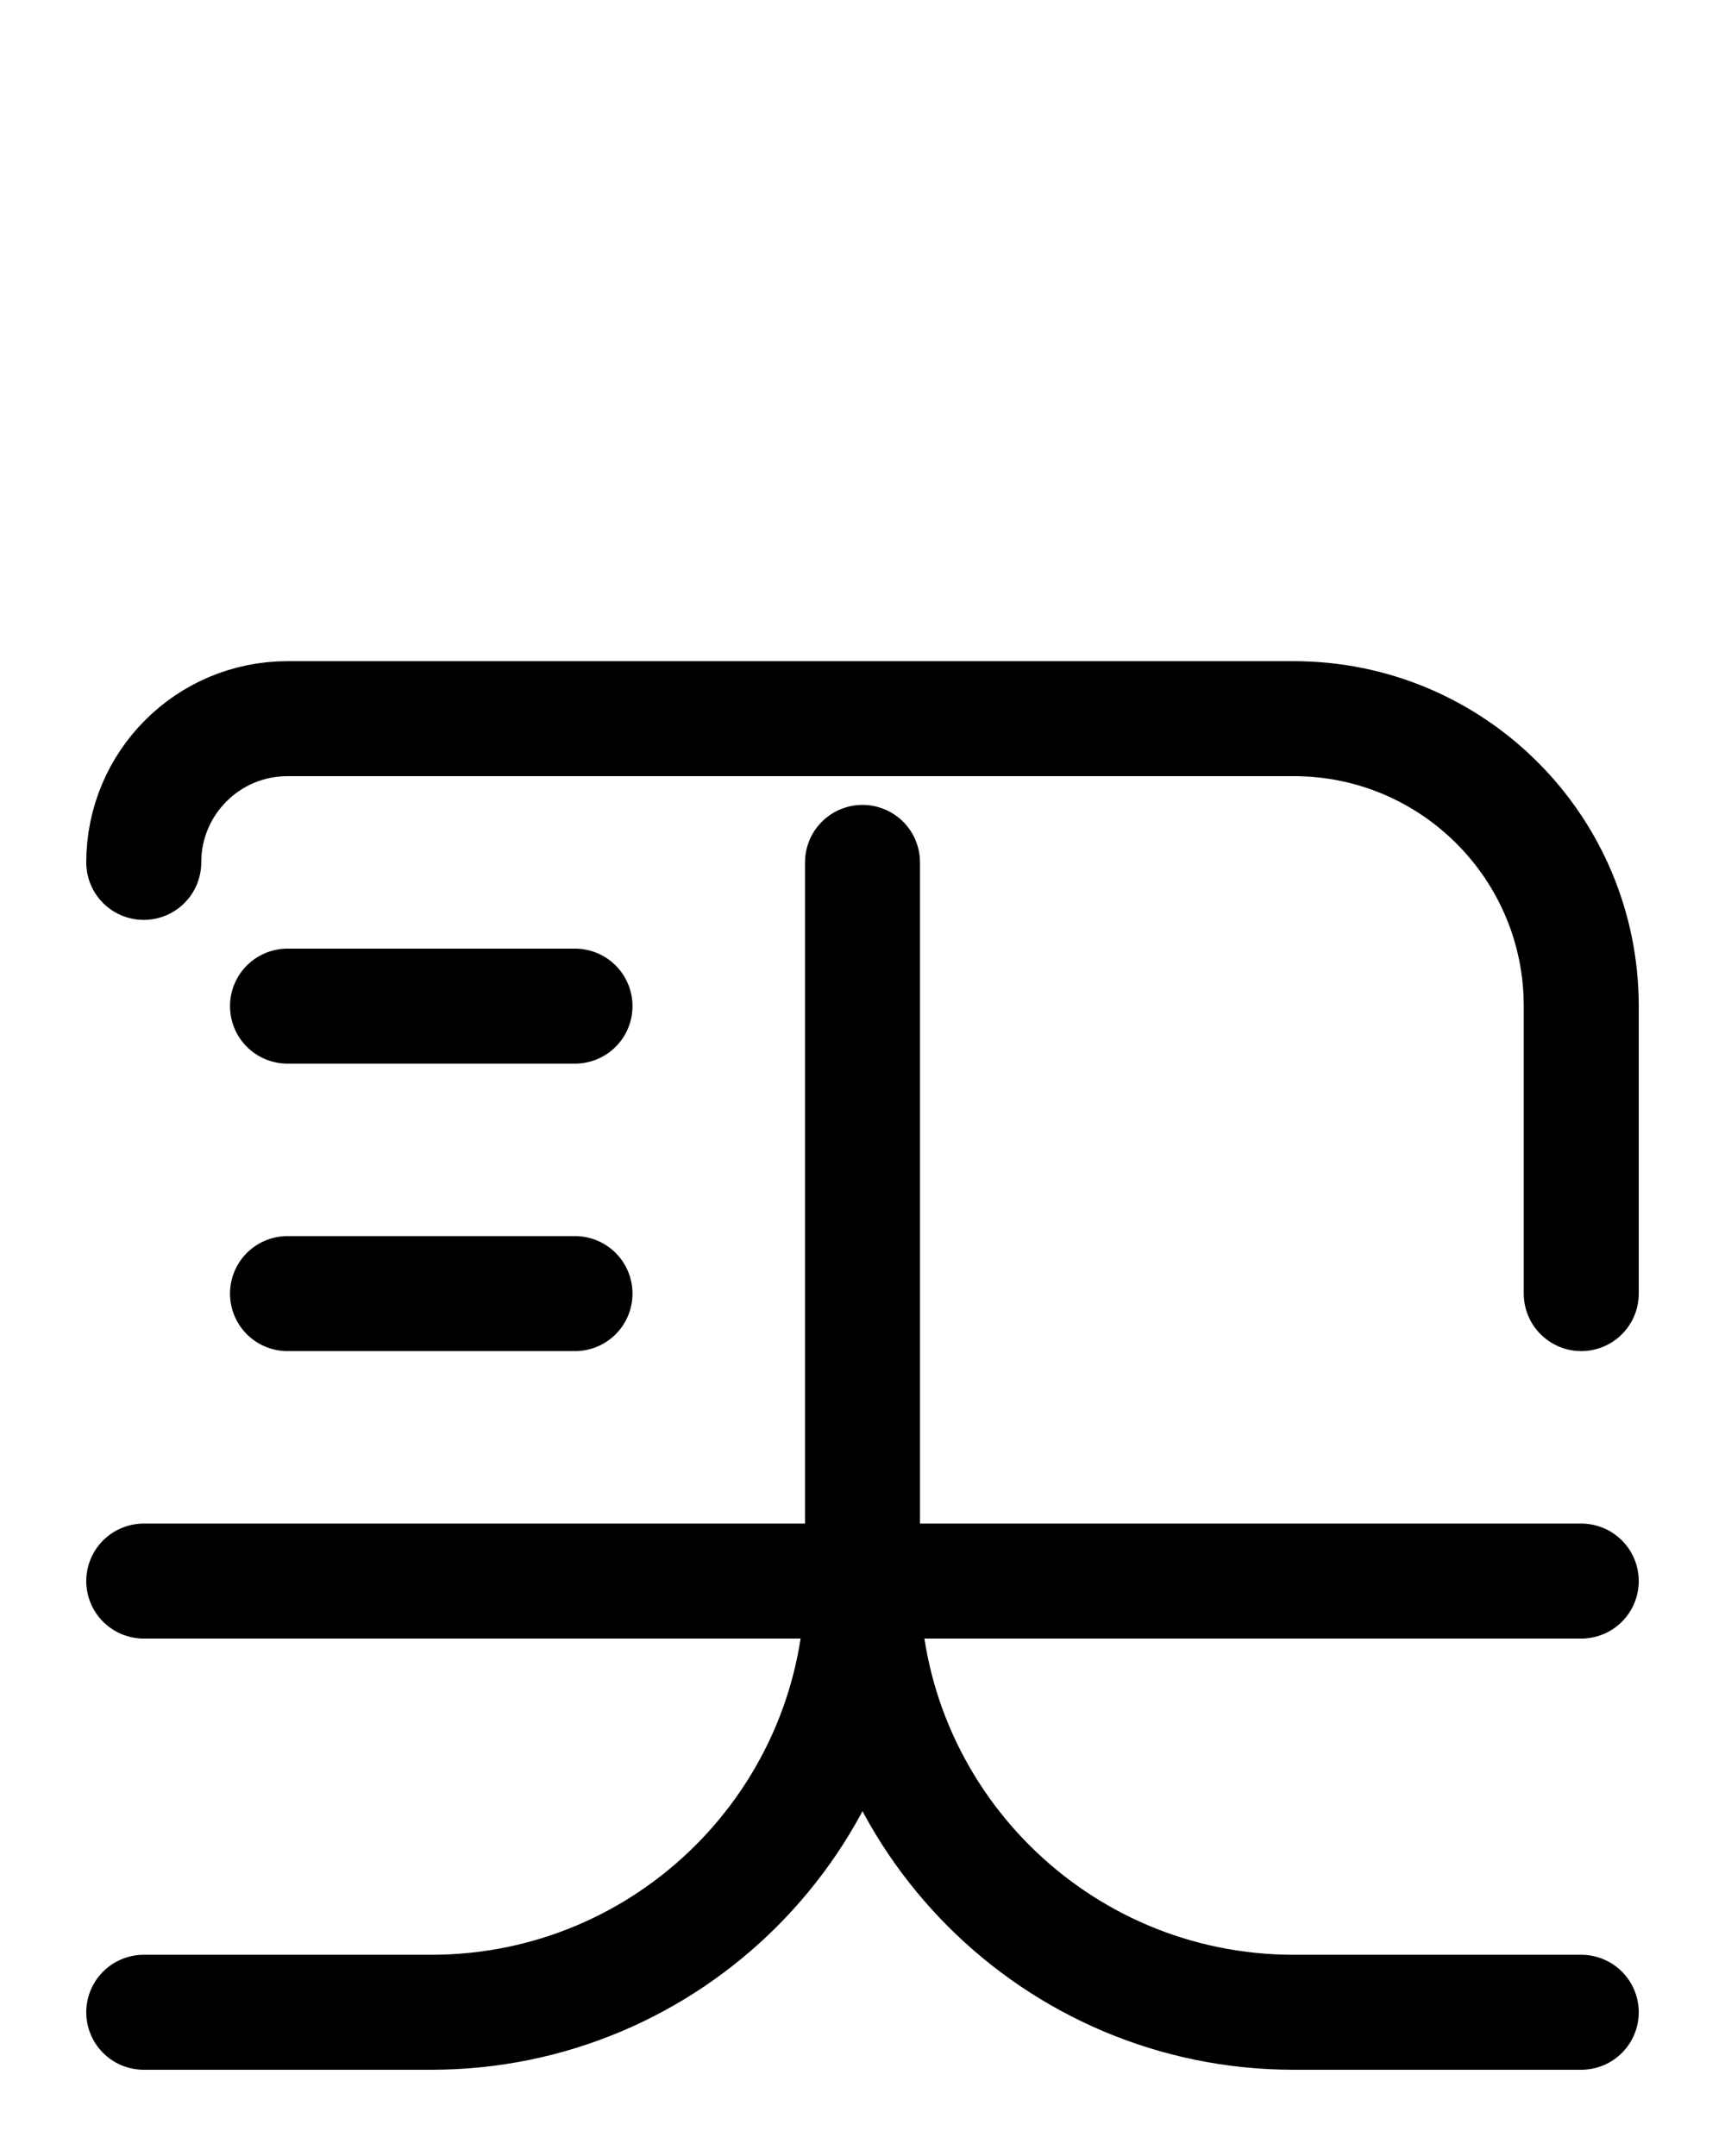 <?xml version="1.0" encoding="utf-8"?>
<!-- Generator: Adobe Illustrator 26.0.0, SVG Export Plug-In . SVG Version: 6.00 Build 0)  -->
<svg version="1.1" id="图层_1" xmlns="http://www.w3.org/2000/svg" xmlns:xlink="http://www.w3.org/1999/xlink" x="0px" y="0px"
	 viewBox="0 0 720 900" style="enable-background:new 0 0 720 900;" xml:space="preserve">
<style type="text/css">
	.st0{fill:none;stroke:#000000;stroke-width:48;stroke-linecap:round;stroke-linejoin:round;stroke-miterlimit:10;}
</style>
<line class="st0" x1="60" y1="660" x2="660" y2="660"/>
<path class="st0" d="M360,360v300c0,99.4-80.6,180-180,180H60"/>
<line class="st0" x1="120" y1="420" x2="240" y2="420"/>
<line class="st0" x1="120" y1="540" x2="240" y2="540"/>
<path class="st0" d="M660,540V420c0-66.3-53.7-120-120-120H120c-33.2,0-60,26.9-60,60"/>
<path class="st0" d="M360,660c0,99.4,80.6,180,180,180h120"/>
</svg>
